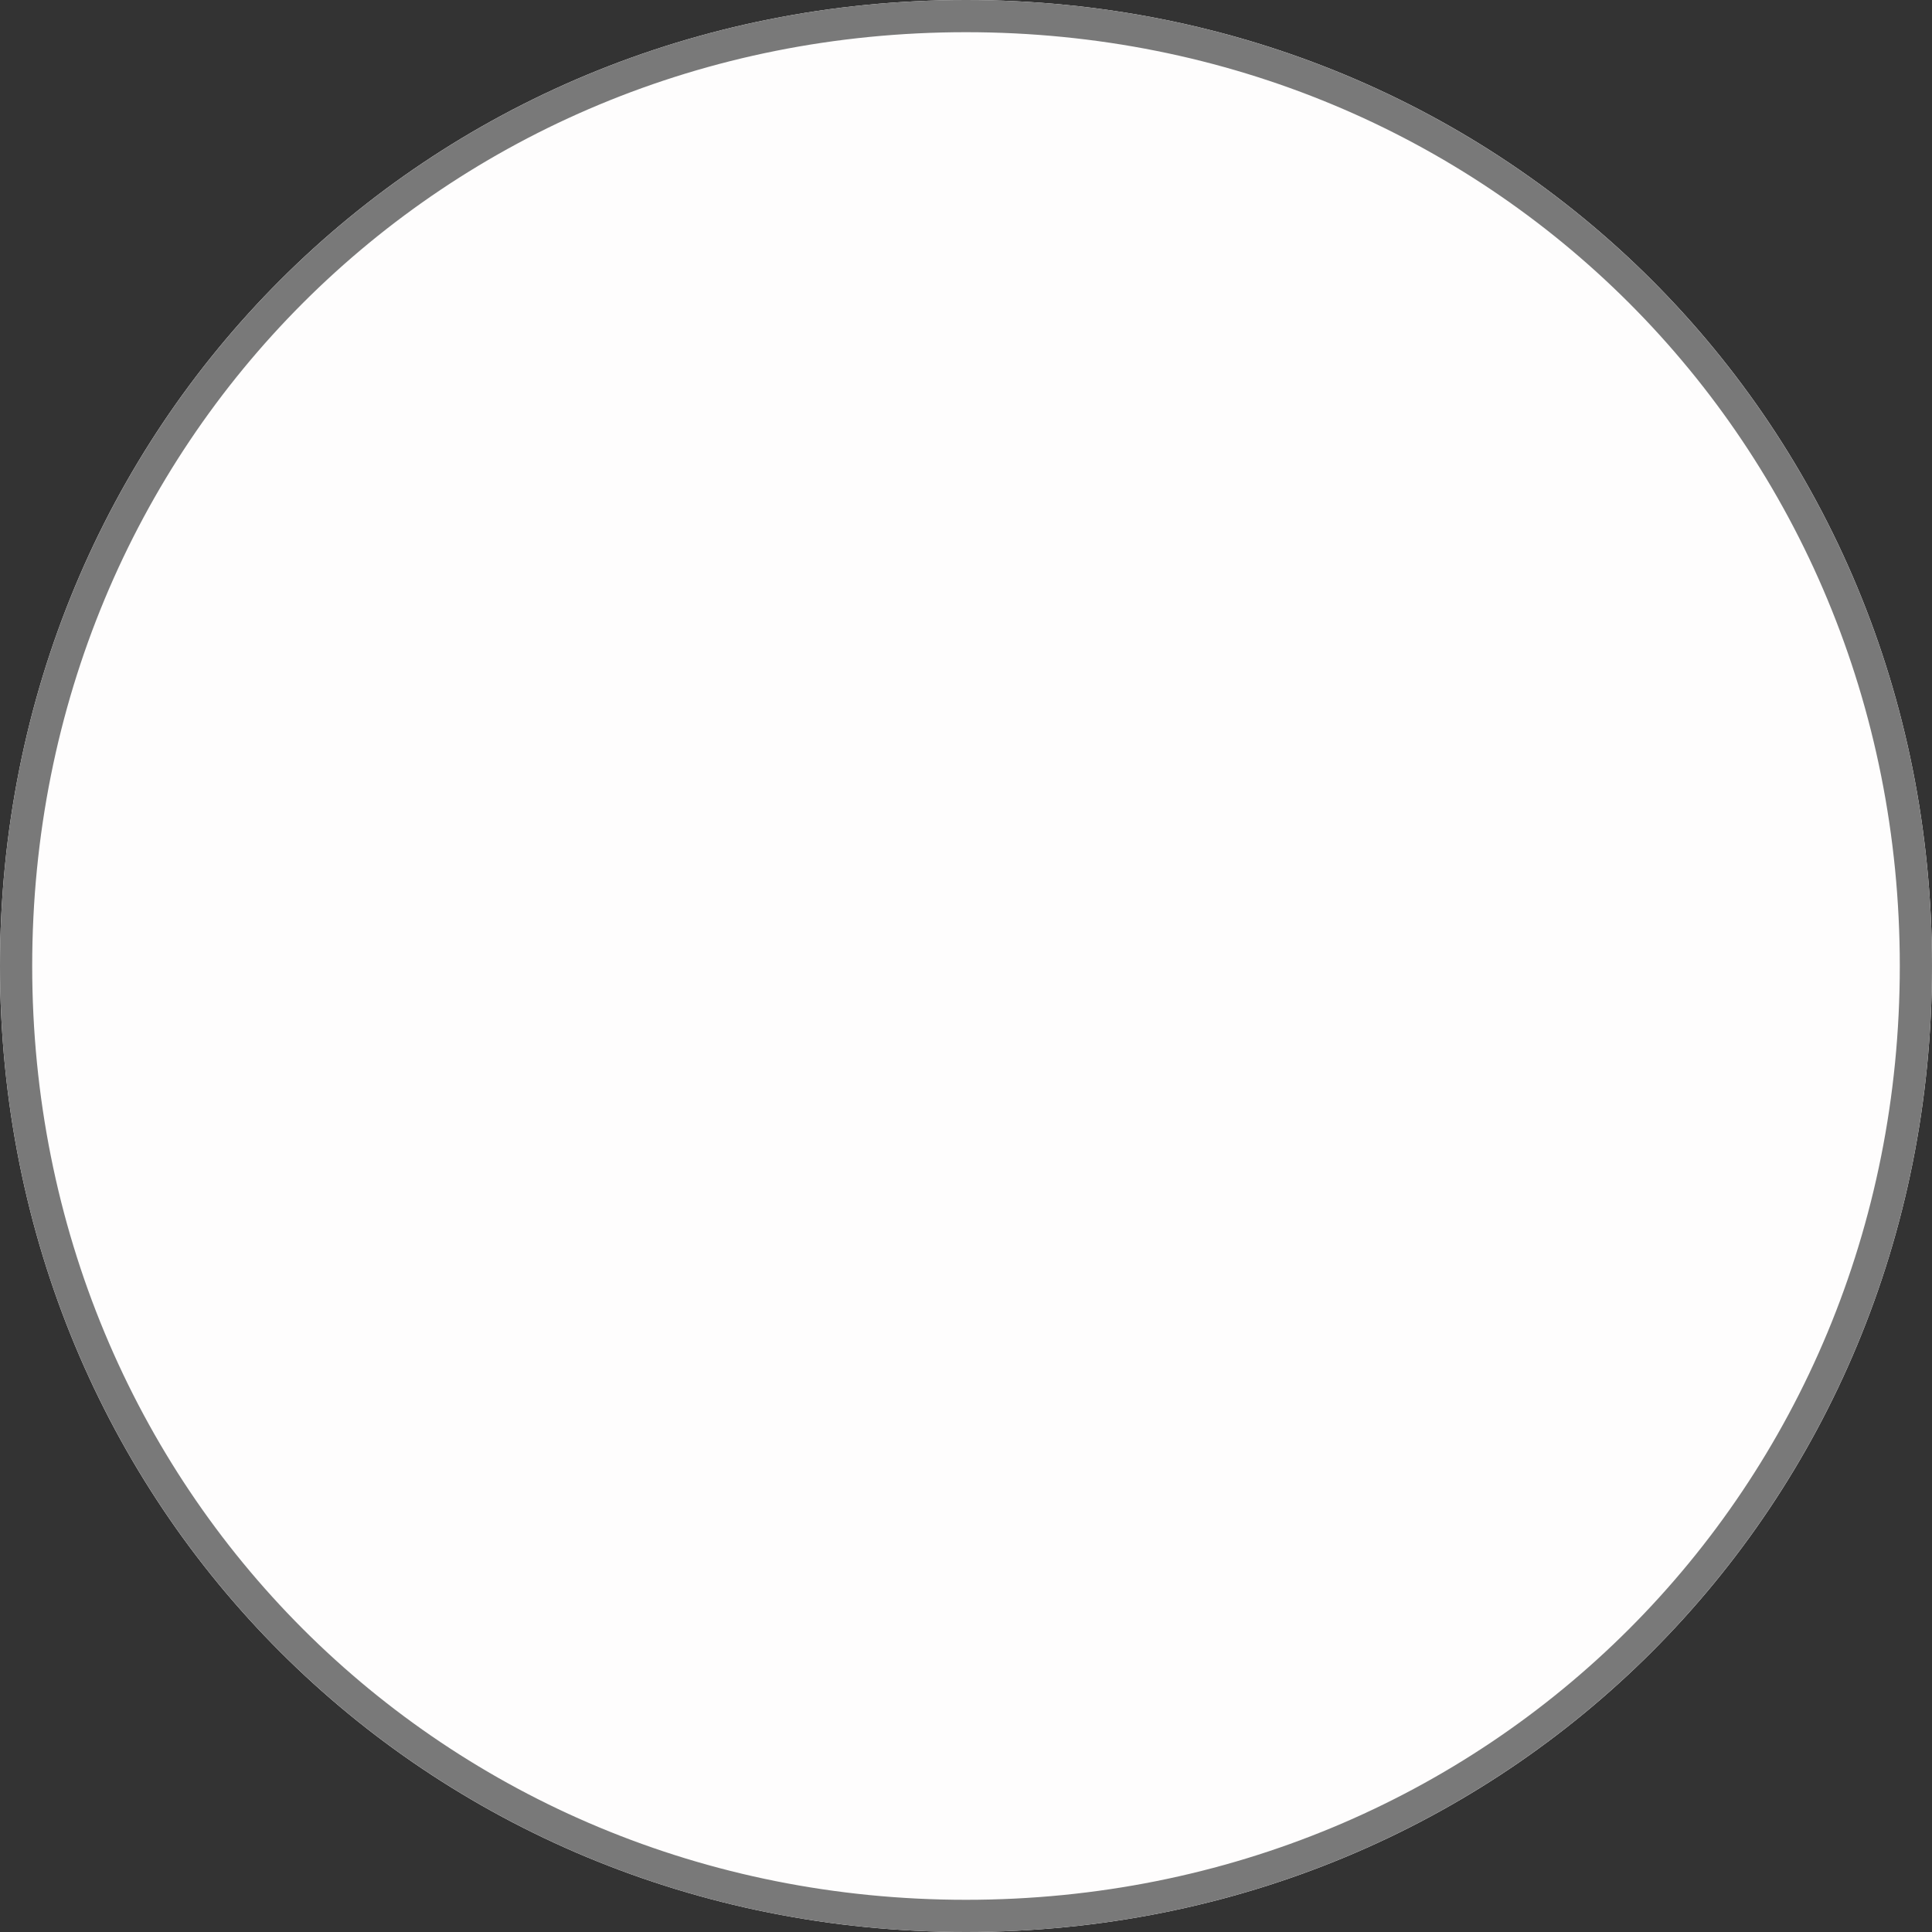 ﻿<?xml version="1.0" encoding="utf-8"?>
<svg version="1.1" xmlns:xlink="http://www.w3.org/1999/xlink" width="60px" height="60px" xmlns="http://www.w3.org/2000/svg">
  <rect width="100%" height="100%" fill="#333333" stroke="none"/>
  <g transform="matrix(1 0 0 1 -510 -719 )">
    <path d="M 540 719  C 556.8 719  570 732.2  570 749  C 570 765.8  556.8 779  540 779  C 523.2 779  510 765.8  510 749  C 510 732.2  523.2 719  540 719  Z " fill-rule="nonzero" fill="#fefdfd" stroke="none" />
    <path d="M 540 719.5  C 556.52 719.5  569.5 732.48  569.5 749  C 569.5 765.52  556.52 778.5  540 778.5  C 523.48 778.5  510.5 765.52  510.5 749  C 510.5 732.48  523.48 719.5  540 719.5  Z " stroke-width="1" stroke="#797979" fill="none" />
  </g>
</svg>